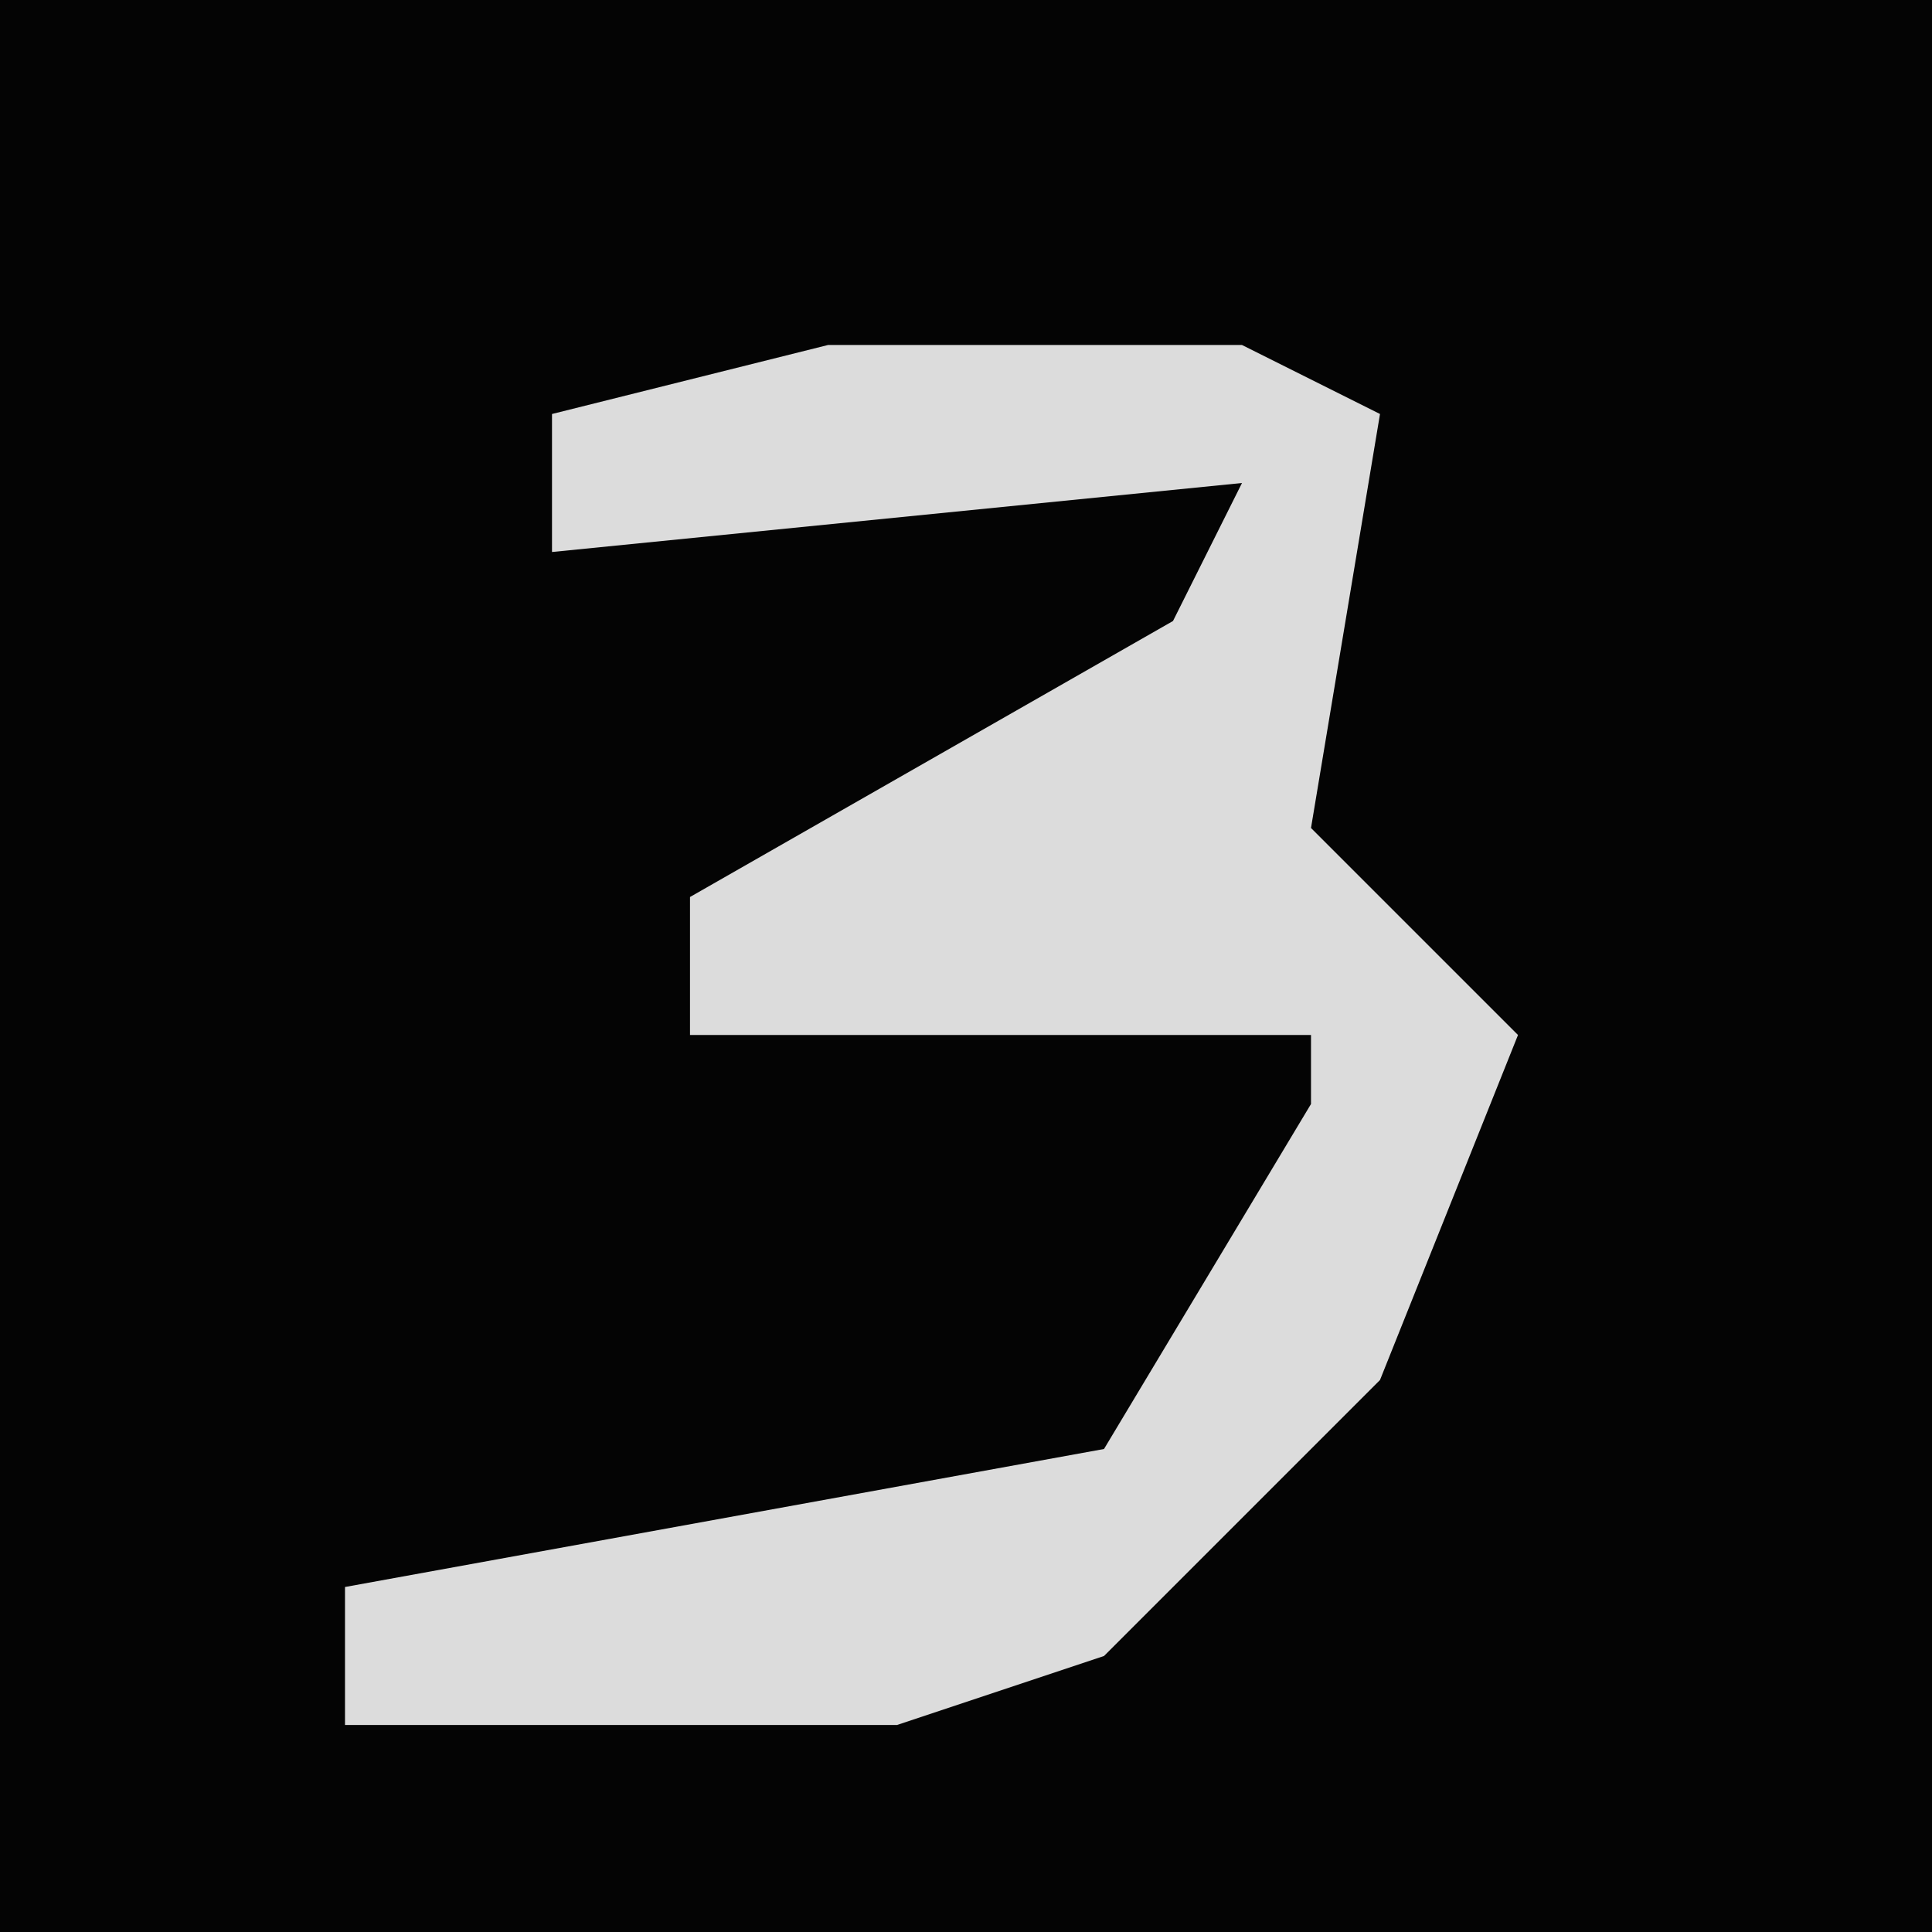<?xml version="1.0" encoding="UTF-8"?>
<svg version="1.1" xmlns="http://www.w3.org/2000/svg" width="28" height="28">
<path d="M0,0 L28,0 L28,28 L0,28 Z " fill="#040404" transform="translate(0,0)"/>
<path d="M0,0 L6,0 L8,1 L7,7 L10,10 L8,15 L4,19 L1,20 L-7,20 L-7,18 L4,16 L7,11 L7,10 L-2,10 L-2,8 L5,4 L6,2 L-4,3 L-4,1 Z " fill="#DCDCDC" transform="translate(12,5)"/>
</svg>
